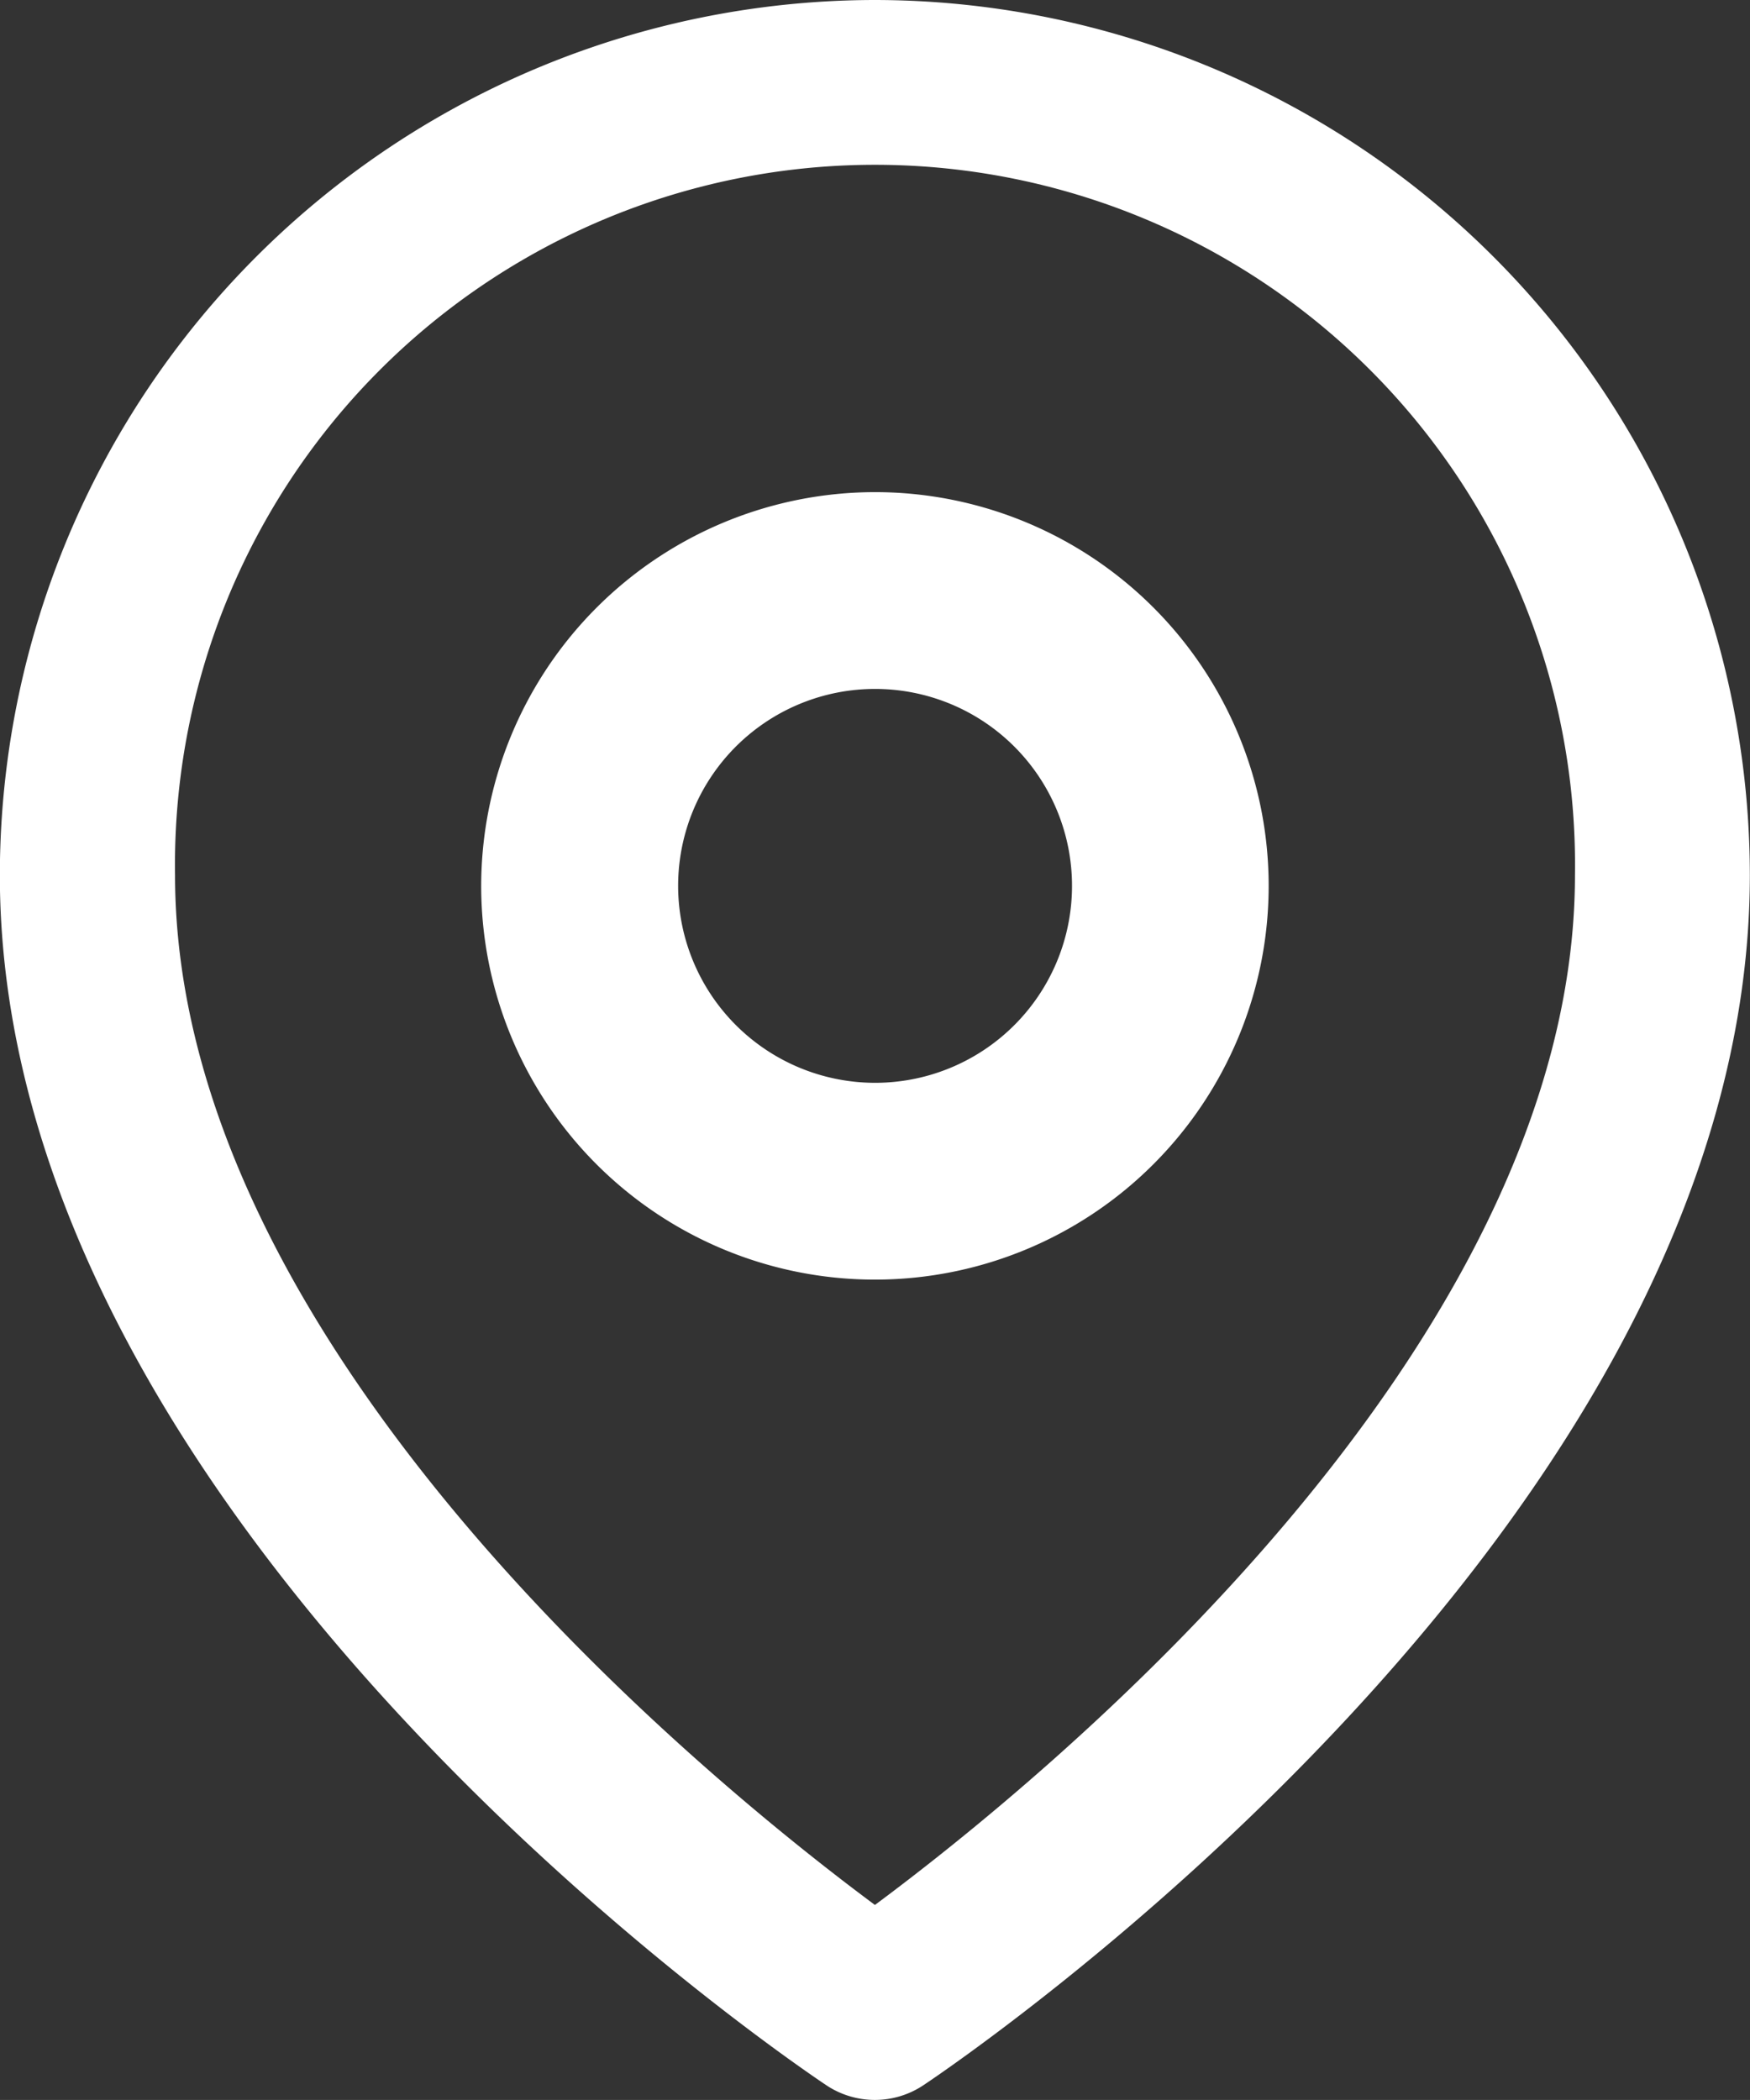 <svg xmlns="http://www.w3.org/2000/svg" width="11.667" height="14" viewBox="0 0 11.667 14"><rect x="0" y="0" width="11.667" height="14" fill="#333333" stroke="none"/><defs><style>.a{fill:#fff;}</style></defs><g transform="translate(-3.75 -0.75)"><path class="a" d="M9.583.75a5.84,5.84,0,0,1,5.833,5.833c0,4.346-5.285,7.919-5.51,8.069a.583.583,0,0,1-.647,0c-.225-.15-5.51-3.723-5.51-8.069A5.84,5.84,0,0,1,9.583.75Zm0,12.7c1.106-.821,4.667-3.708,4.667-6.866a4.667,4.667,0,1,0-9.333,0C4.917,9.741,8.477,12.629,9.583,13.45Z" transform="translate(0 0)"/><path class="a" d="M15.375,9.75a2.625,2.625,0,1,1-2.625,2.625A2.628,2.628,0,0,1,15.375,9.75Zm0,3.938a1.313,1.313,0,1,0-1.312-1.312A1.314,1.314,0,0,0,15.375,13.688Z" transform="translate(-5.792 -5.719)"/></g></svg>
